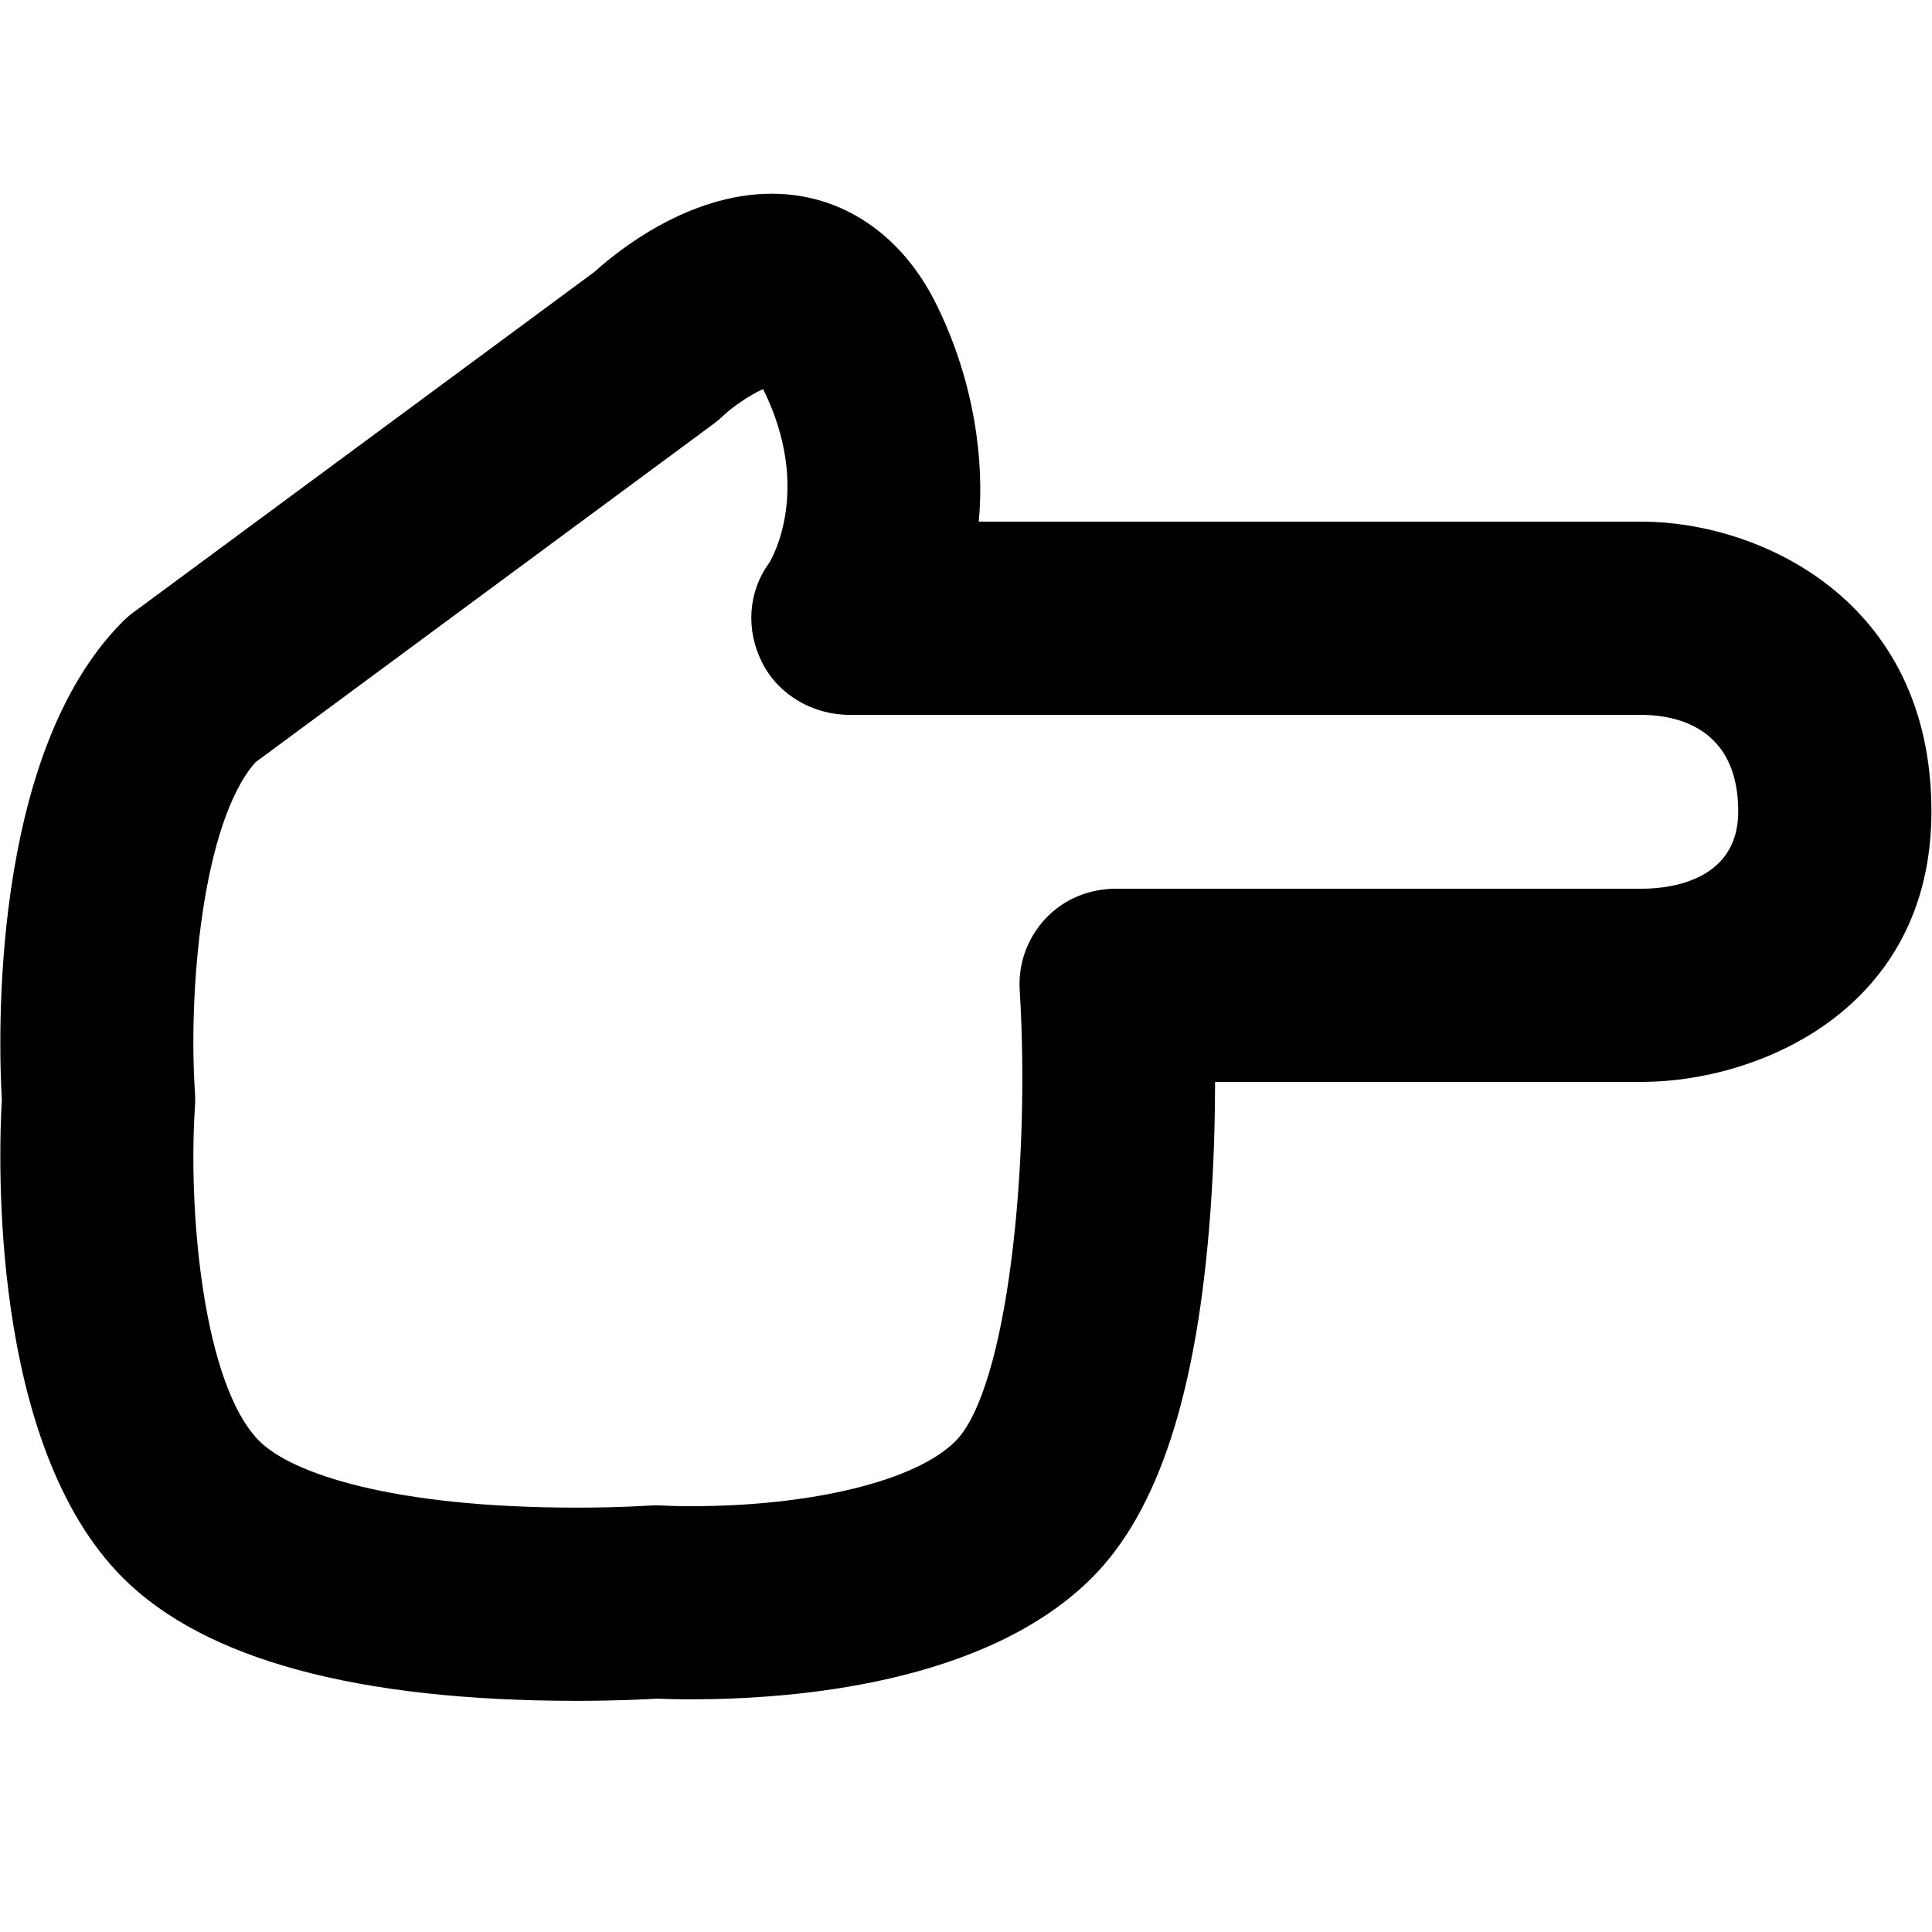 <?xml version="1.0" encoding="utf-8"?>
<!-- Generated by IcoMoon.io -->
<!DOCTYPE svg PUBLIC "-//W3C//DTD SVG 1.1//EN" "http://www.w3.org/Graphics/SVG/1.1/DTD/svg11.dtd">
<svg version="1.1" xmlns="http://www.w3.org/2000/svg" xmlns:xlink="http://www.w3.org/1999/xlink" width="512" height="512" viewBox="0 0 512 512">
<g id="icomoon-ignore">
	<line stroke-width="1" x1="0" y1="656" x2="672" y2="656" stroke="#449FDB" opacity="0.3"></line>
</g>
	<path d="M435.051 138.24h-175.673c1.5-15.36-0.911-36.792-11.321-57.758-9.165-18.453-25.037-29.143-43.541-29.143-22.129 0-40.909 15.196-46.971 20.706l-122.107 90.184c-1.024 0.752-1.992 1.572-2.888 2.473-35.415 35.415-32.932 111.611-32.062 126.704-0.871 15.094-3.353 91.3 32.056 126.715 21.652 21.652 62.137 32.62 120.346 32.62 10.235 0 17.987-0.384 21.243-0.579 1.808 0.077 4.93 0.174 9.042 0.174 27.632 0 78.183-4.188 106.204-32.215 17.705-17.705 27.986-49.433 31.426-97.459 0.891-12.467 1.188-23.7 1.209-33.94h113.034c30.868 0 76.8-19.092 76.8-71.68 0-56.346-45.931-76.8-76.8-76.8zM435.051 235.52h-139.264c-7.065 0-13.814 2.703-18.652 7.854-4.839 5.145-7.337 11.96-6.902 19.010 2.882 46.649-3.282 105.799-17.065 119.582-10.455 10.46-37.934 17.188-70.006 17.188-4.521 0-7.378-0.159-7.685-0.179-1.121-0.067-2.284-0.067-3.42 0.015-0.077 0.005-7.798 0.548-19.174 0.548-49.040 0-75.618-9.108-84.137-17.628-14.899-14.899-18.954-60.877-17.075-88.734 0.082-1.168 0.082-2.365 0-3.527-1.833-27.207 1.981-71.634 16-87.613l121.462-89.723c0.906-0.671 1.772-1.398 2.581-2.181 2.284-2.212 7.173-5.576 10.522-7.014 12.944 26.137 2.585 44.436 1.633 46.019-5.694 7.782-6.242 17.894-1.874 26.496 4.368 8.596 13.491 13.809 23.137 13.809h209.613c11.822 0 25.907 4.987 25.907 25.6 0 17.372-16.19 20.48-25.6 20.48z" fill="#000000"></path>
</svg>
